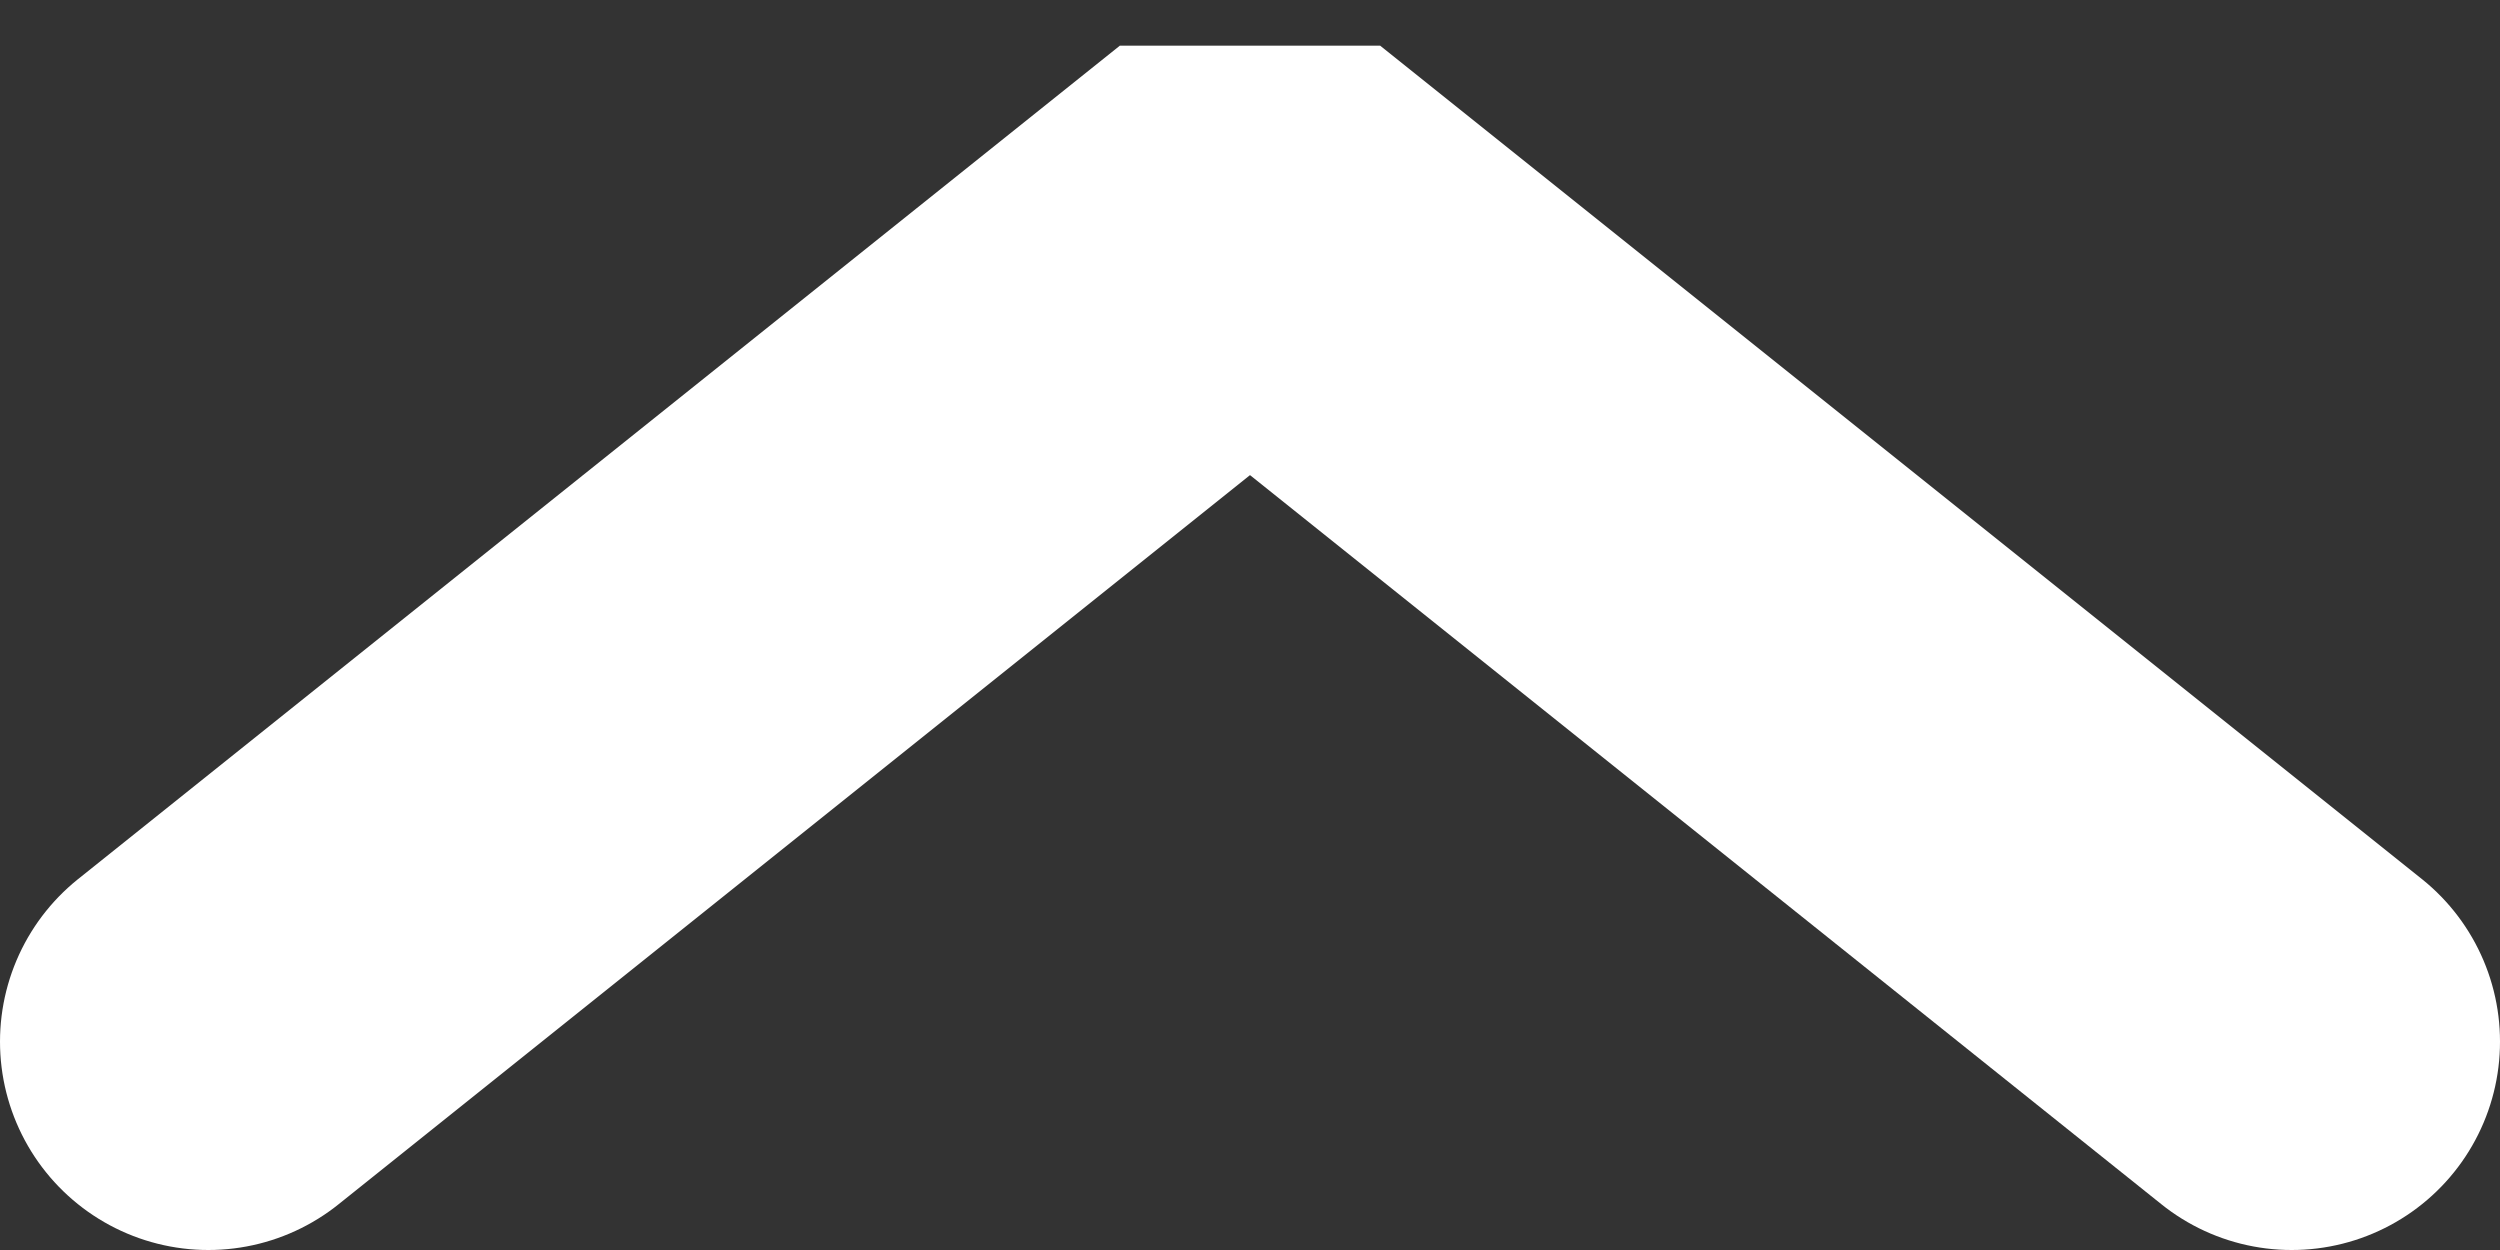 <svg width="12" height="6" viewBox="0 0 12 6" fill="none" xmlns="http://www.w3.org/2000/svg">
<rect x="0" y="0" width="12" height="6" fill="#333333" stroke="none"/>
<path d="M11 5L6 1L1 5" stroke="white" stroke-width="2" stroke-linecap="round" stroke-linejoin="bevel"/>
</svg>
